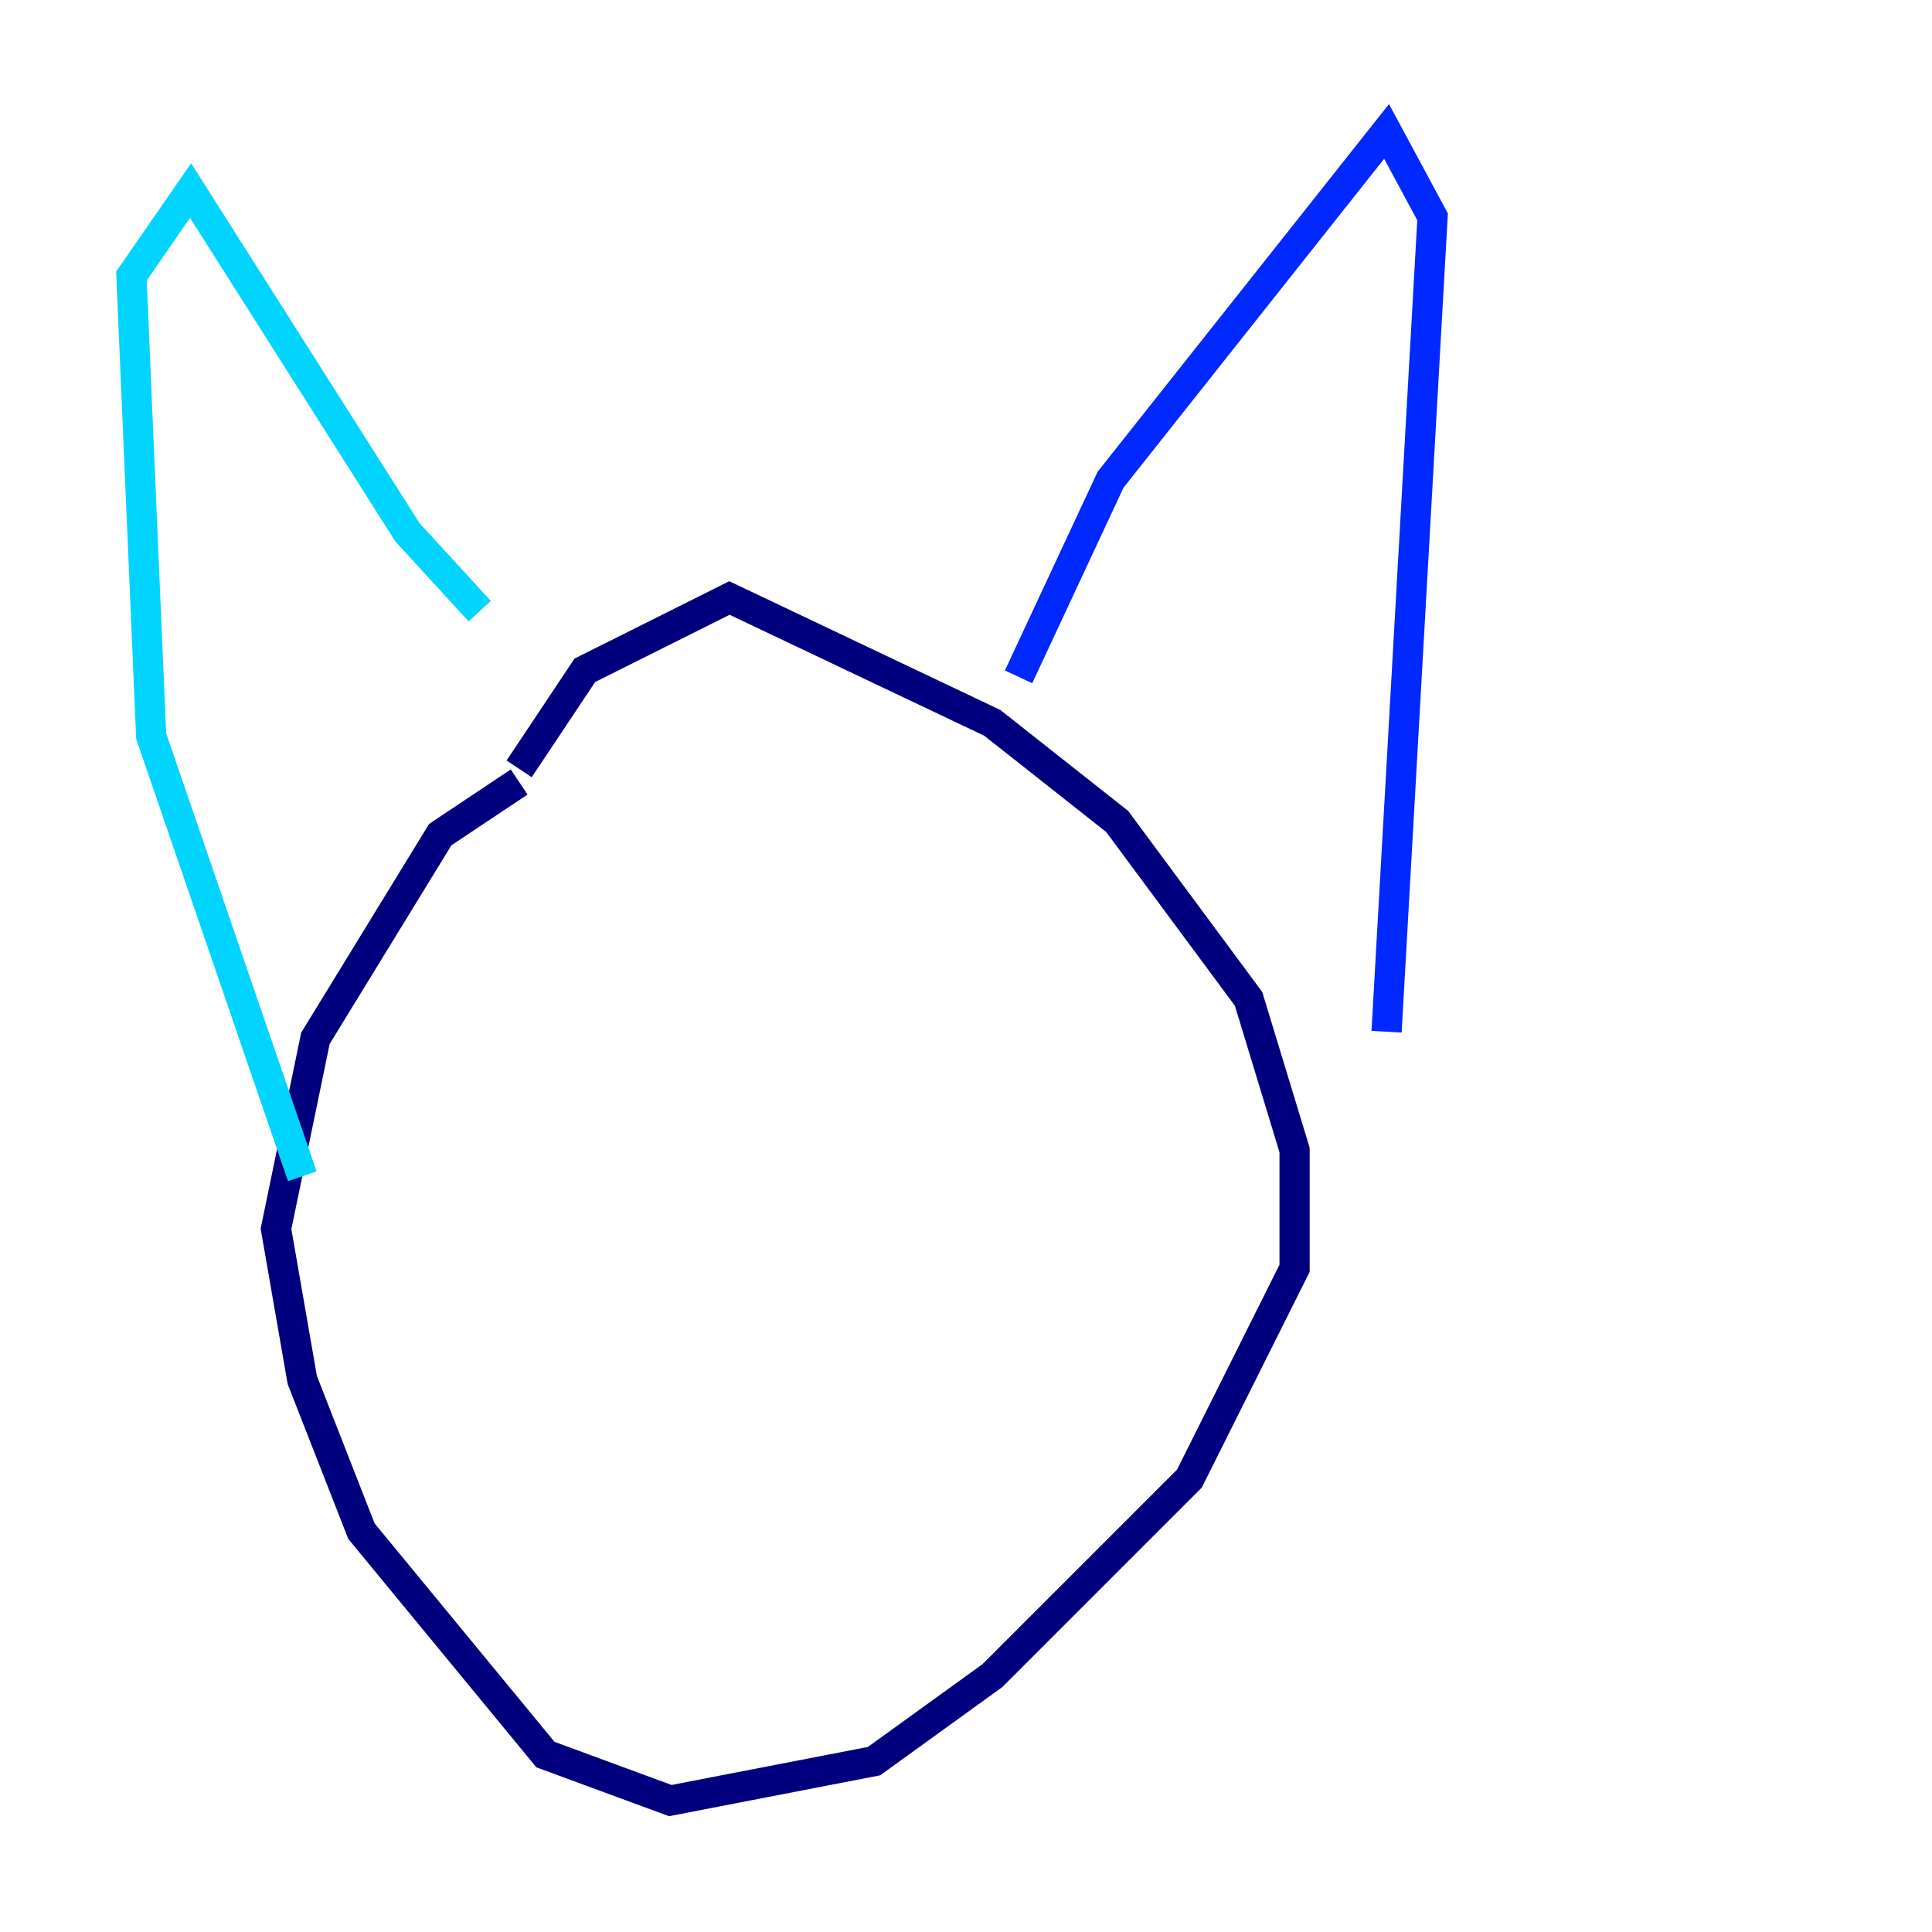 <?xml version="1.0" encoding="utf-8" ?>
<svg baseProfile="tiny" height="128" version="1.2" viewBox="0,0,128,128" width="128" xmlns="http://www.w3.org/2000/svg" xmlns:ev="http://www.w3.org/2001/xml-events" xmlns:xlink="http://www.w3.org/1999/xlink"><defs /><polyline fill="none" points="34.395,51.809 29.17,55.292 20.898,68.789 18.286,81.415 20.027,91.429 23.946,101.442 36.136,116.245 44.408,119.293 57.905,116.68 65.742,111.02 78.803,97.959 85.769,84.027 85.769,76.191 82.721,66.177 74.014,54.422 65.742,47.891 48.327,39.619 38.748,44.408 34.395,50.939" stroke="#00007f" stroke-width="2" /><polyline fill="none" points="67.483,44.843 73.578,31.782 91.864,8.707 94.912,14.367 91.864,68.354" stroke="#0028ff" stroke-width="2" /><polyline fill="none" points="31.782,40.49 26.993,35.265 12.626,12.626 8.707,18.286 10.014,48.762 20.027,77.932" stroke="#00d4ff" stroke-width="2" /><polyline fill="none" points="38.748,69.66 38.748,69.66" stroke="#7cff79" stroke-width="2" /><polyline fill="none" points="33.959,64.871 33.959,64.871" stroke="#ffe500" stroke-width="2" /><polyline fill="none" points="42.231,62.258 42.231,62.258" stroke="#ff4600" stroke-width="2" /><polyline fill="none" points="40.925,65.742 40.925,65.742" stroke="#7f0000" stroke-width="2" /></svg>